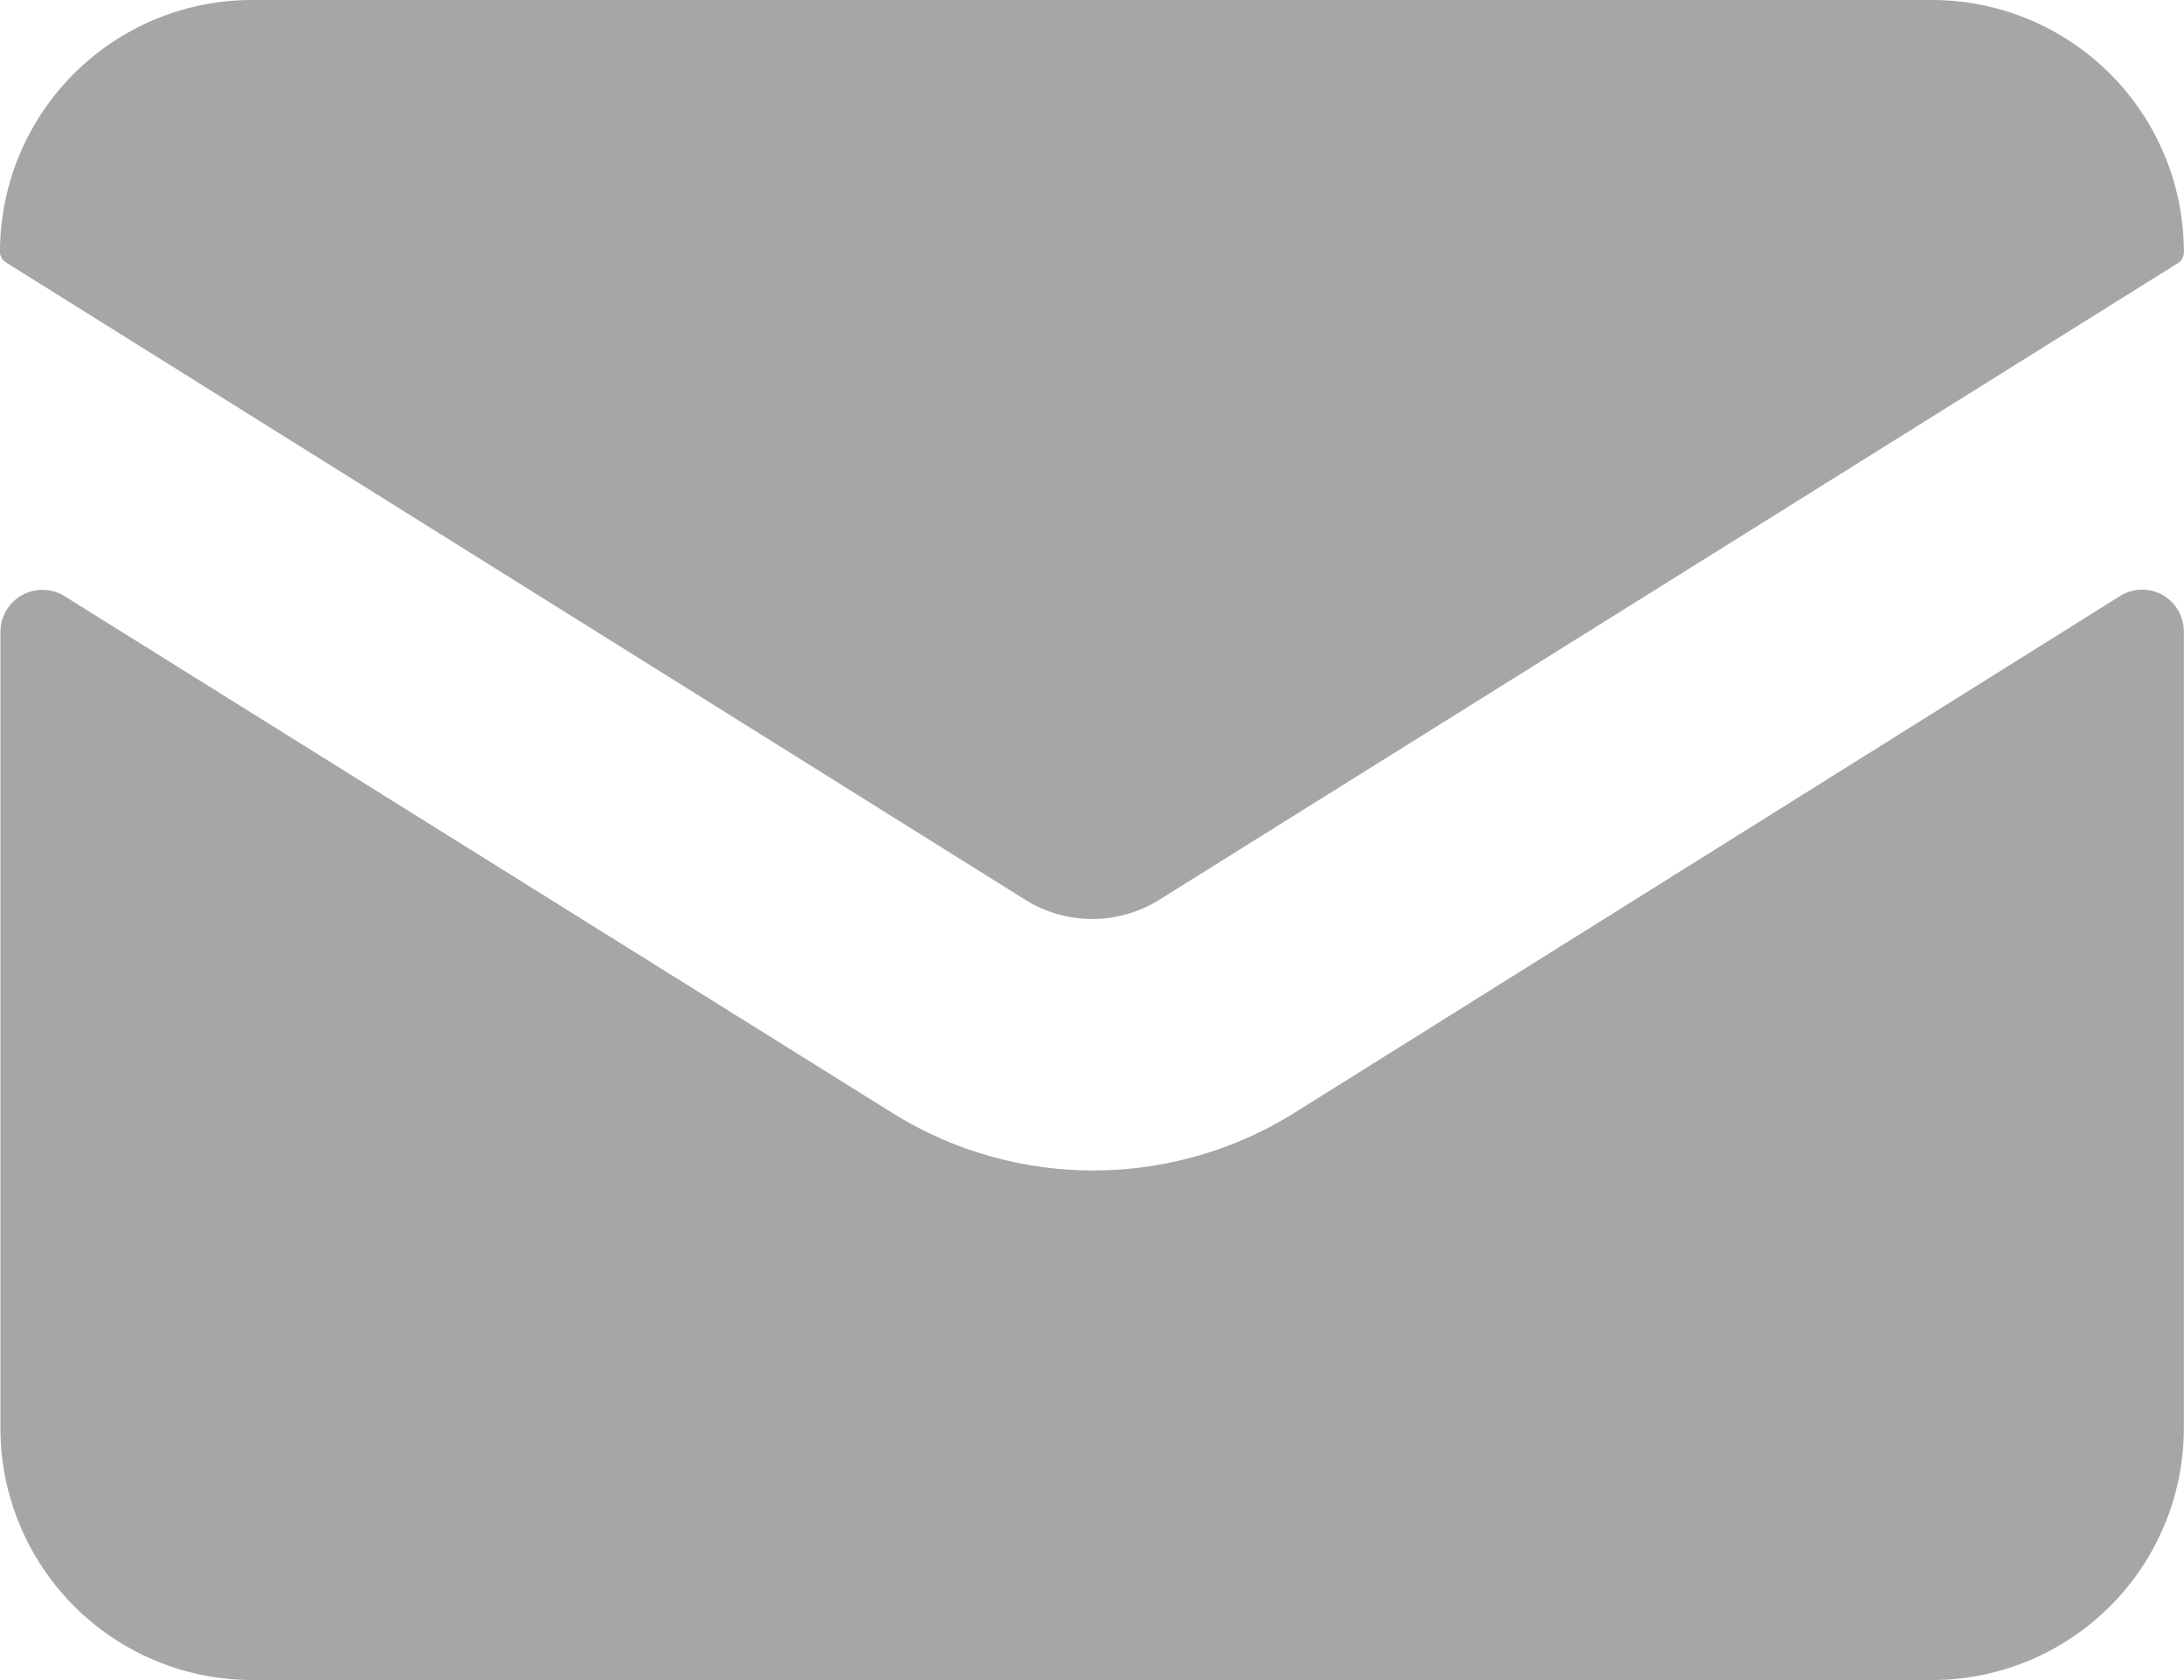<svg xmlns="http://www.w3.org/2000/svg" width="15.127" height="11.636" viewBox="0 0 15.127 11.636">
  <g id="envelope-grey" transform="translate(-0.582)">
    <path id="Path" d="M14.978.037a.29.29,0,0,0-.3.008L8.957,3.626a2.631,2.631,0,0,1-2.775,0L.446.045A.291.291,0,0,0,0,.291V5.806A1.745,1.745,0,0,0,1.742,7.551H13.378a1.745,1.745,0,0,0,1.745-1.745V.291A.292.292,0,0,0,14.978.037Z" transform="translate(0.585 4.085)" fill="#a6a6a6"/>
    <path id="Path-2" data-name="Path" d="M13.382,0H1.745A1.745,1.745,0,0,0,0,1.745a.085.085,0,0,0,.042.073L7.1,6.231a.877.877,0,0,0,.931,0l7.061-4.413a.09.09,0,0,0,.034-.073A1.745,1.745,0,0,0,13.382,0Z" transform="translate(0.582)" fill="#a6a6a6"/>
  </g>
</svg>
